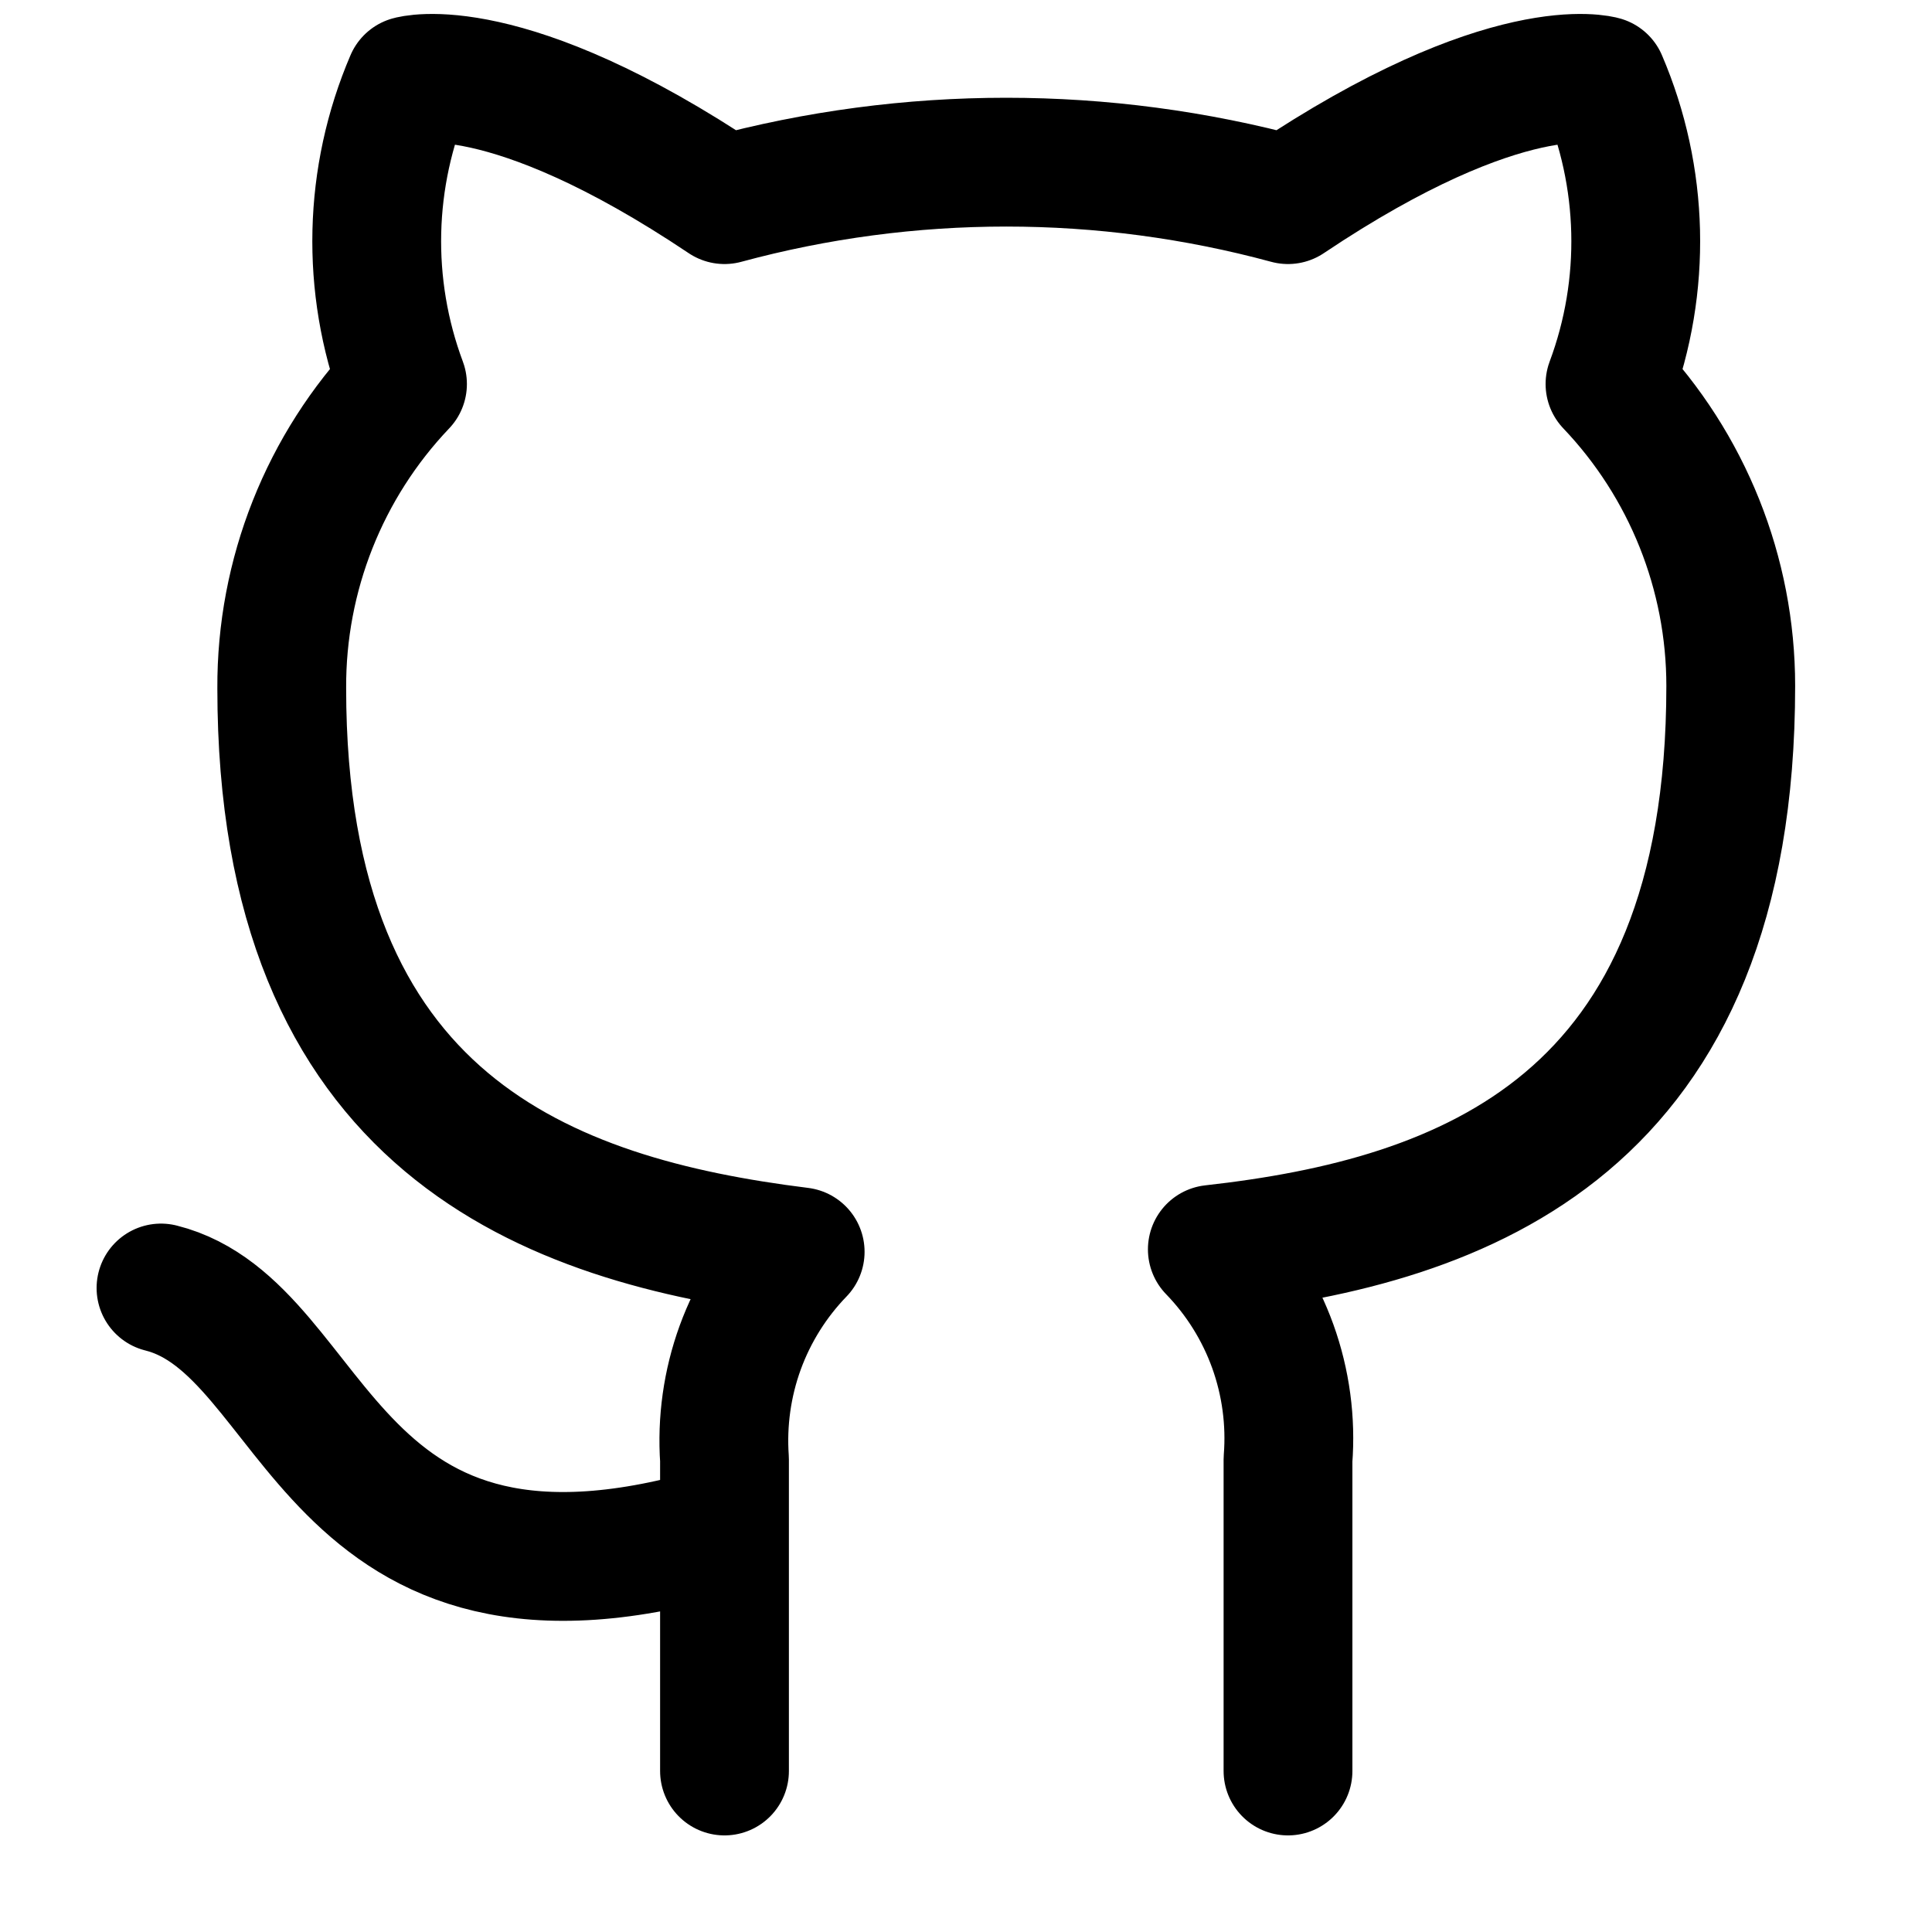 <svg width="30" height="30" viewBox="0 0 30 30" fill="none" xmlns="http://www.w3.org/2000/svg">
<path d="M11.25 23.75C5 25.625 5 20.625 2.5 20M20 27.5V22.663C20.047 22.067 19.966 21.467 19.764 20.905C19.561 20.342 19.241 19.829 18.825 19.4C22.75 18.962 26.875 17.475 26.875 10.65C26.875 8.905 26.203 7.227 25 5.963C25.57 4.436 25.529 2.748 24.887 1.25C24.887 1.25 23.413 0.813 20 3.1C17.135 2.324 14.115 2.324 11.25 3.1C7.838 0.813 6.362 1.25 6.362 1.25C5.72 2.748 5.68 4.436 6.25 5.963C5.038 7.236 4.366 8.929 4.375 10.688C4.375 17.462 8.5 18.95 12.425 19.438C12.014 19.863 11.697 20.369 11.494 20.925C11.292 21.481 11.209 22.073 11.25 22.663V27.5" stroke="black" stroke-width="2" stroke-linecap="round" stroke-linejoin="round"/>
</svg>
